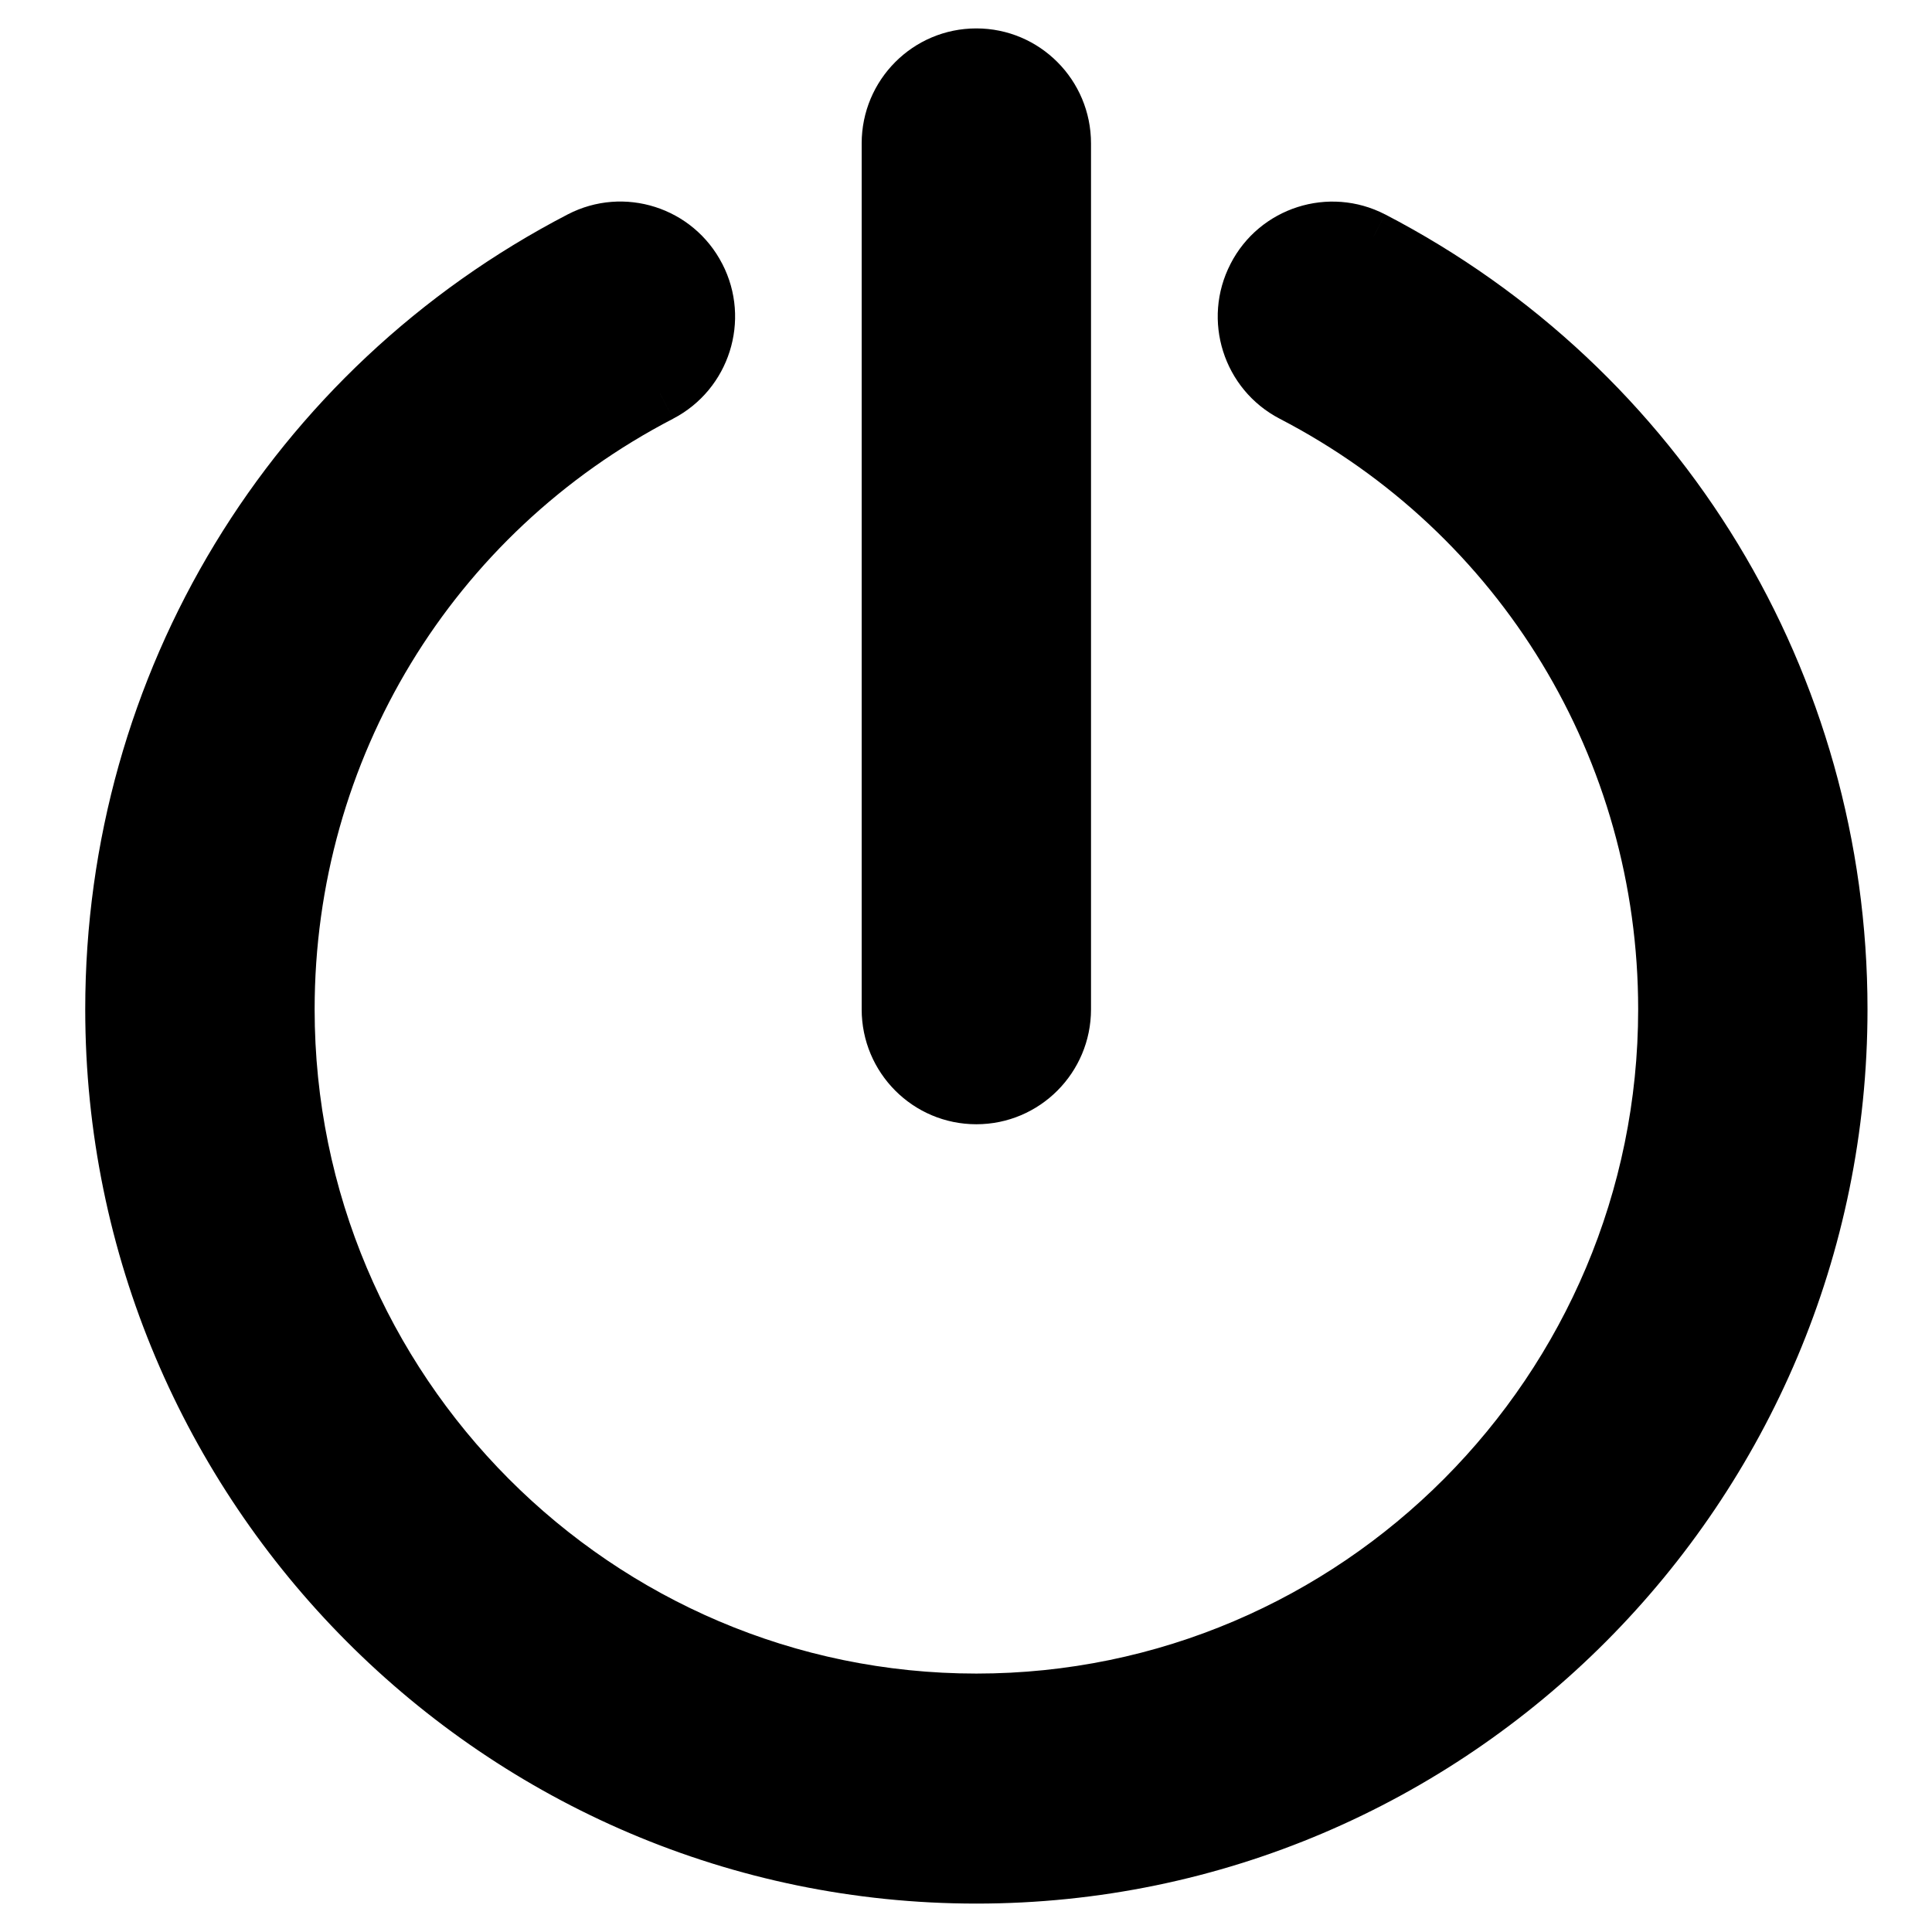 <svg width="34" height="34" viewBox="0 0 34 34" fill="none" xmlns="http://www.w3.org/2000/svg">
<path fill-rule="evenodd" clip-rule="evenodd" d="M18.7 17.762C18.7 18.604 18.02 19.285 17.182 19.285C16.344 19.285 15.664 18.604 15.664 17.762V2.524C15.664 1.681 16.344 1 17.182 1C18.02 1 18.7 1.681 18.7 2.524V17.762ZM22.1 4.872C22.484 4.124 23.401 3.833 24.145 4.217C29.215 6.849 32.365 12.037 32.365 17.762C32.365 26.163 25.554 33 17.183 33C8.811 33 2 26.163 2 17.762C2 12.037 5.15 6.849 10.221 4.217C10.964 3.832 11.881 4.123 12.267 4.872C12.652 5.619 12.359 6.538 11.615 6.925C7.557 9.029 5.037 13.181 5.037 17.762C5.037 24.483 10.486 29.952 17.183 29.952C23.88 29.952 29.329 24.483 29.329 17.762C29.329 13.181 26.808 9.029 22.752 6.925C22.006 6.538 21.715 5.619 22.1 4.872Z" fill="currentColor"/>
<path d="M24.145 4.217L24.376 3.773L24.375 3.773L24.145 4.217ZM22.1 4.872L22.544 5.102L22.545 5.101L22.1 4.872ZM10.221 4.217L10.452 4.661L10.452 4.661L10.221 4.217ZM12.267 4.872L11.822 5.101L11.822 5.102L12.267 4.872ZM11.615 6.925L11.845 7.369L11.846 7.368L11.615 6.925ZM22.752 6.925L22.521 7.369L22.521 7.369L22.752 6.925ZM17.182 19.785C18.297 19.785 19.2 18.879 19.2 17.762H18.2C18.2 18.33 17.742 18.785 17.182 18.785V19.785ZM15.164 17.762C15.164 18.879 16.066 19.785 17.182 19.785V18.785C16.621 18.785 16.163 18.33 16.163 17.762H15.164ZM15.164 2.524V17.762H16.163V2.524H15.164ZM17.182 0.5C16.066 0.5 15.164 1.406 15.164 2.524H16.163C16.163 1.956 16.621 1.5 17.182 1.5V0.5ZM19.2 2.524C19.2 1.406 18.297 0.5 17.182 0.5V1.5C17.742 1.5 18.2 1.956 18.2 2.524H19.2ZM19.2 17.762V2.524H18.2V17.762H19.2ZM24.375 3.773C23.386 3.262 22.166 3.649 21.655 4.644L22.545 5.101C22.802 4.599 23.417 4.404 23.916 4.661L24.375 3.773ZM32.865 17.762C32.865 11.851 29.611 6.491 24.376 3.773L23.915 4.661C28.818 7.206 31.865 12.223 31.865 17.762H32.865ZM17.183 33.5C25.832 33.5 32.865 26.437 32.865 17.762H31.865C31.865 25.888 25.276 32.5 17.183 32.5V33.5ZM1.5 17.762C1.5 26.437 8.533 33.5 17.183 33.5V32.5C9.089 32.5 2.5 25.888 2.5 17.762H1.5ZM9.991 3.773C4.754 6.491 1.5 11.851 1.5 17.762H2.5C2.5 12.223 5.547 7.206 10.452 4.661L9.991 3.773ZM12.711 4.644C12.199 3.648 10.98 3.26 9.991 3.773L10.452 4.661C10.948 4.403 11.562 4.597 11.822 5.101L12.711 4.644ZM11.846 7.368C12.834 6.854 13.223 5.635 12.711 4.643L11.822 5.102C12.081 5.603 11.884 6.221 11.384 6.481L11.846 7.368ZM5.537 17.762C5.537 13.368 7.953 9.387 11.845 7.369L11.385 6.481C7.16 8.672 4.537 12.995 4.537 17.762H5.537ZM17.183 29.452C10.763 29.452 5.537 24.209 5.537 17.762H4.537C4.537 24.758 10.208 30.452 17.183 30.452V29.452ZM28.829 17.762C28.829 24.209 23.602 29.452 17.183 29.452V30.452C24.157 30.452 29.829 24.758 29.829 17.762H28.829ZM22.521 7.369C26.412 9.387 28.829 13.368 28.829 17.762H29.829C29.829 12.995 27.205 8.672 22.982 6.481L22.521 7.369ZM21.656 4.643C21.144 5.634 21.531 6.854 22.521 7.369L22.982 6.481C22.482 6.221 22.285 5.604 22.544 5.102L21.656 4.643Z" fill="currentColor"/>
</svg>
